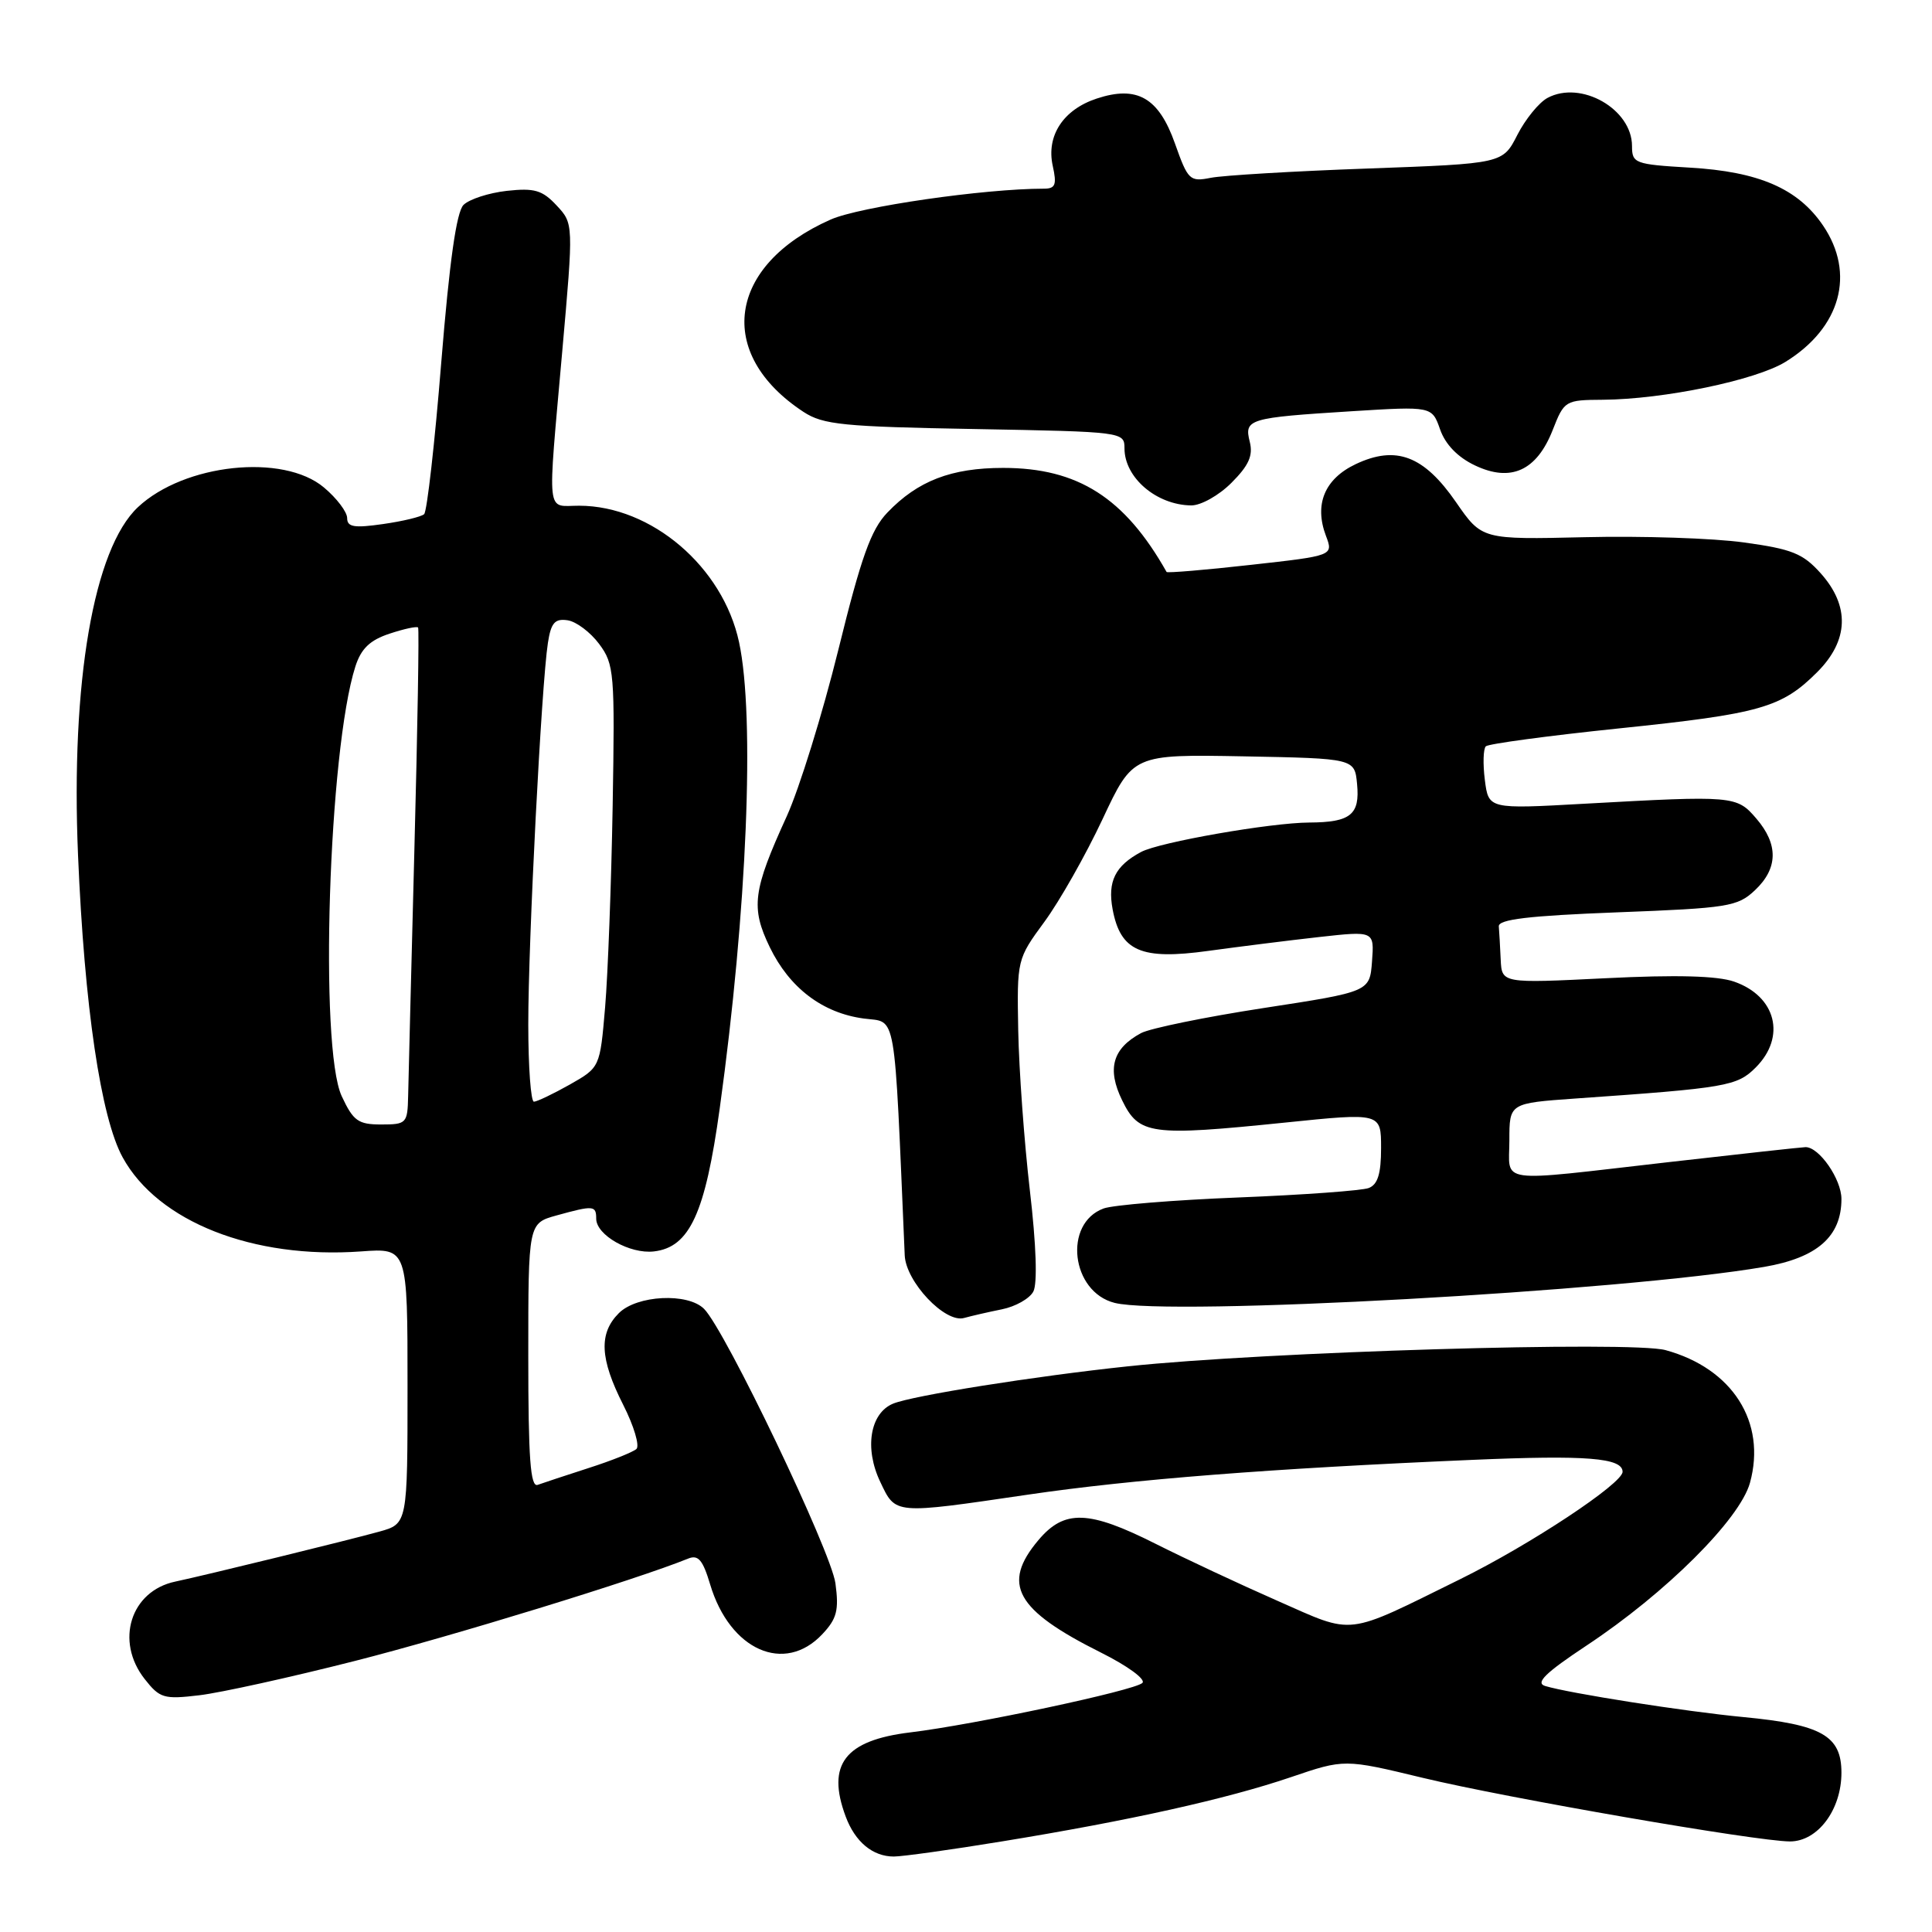 <?xml version="1.0" encoding="UTF-8" standalone="no"?>
<!DOCTYPE svg PUBLIC "-//W3C//DTD SVG 1.1//EN" "http://www.w3.org/Graphics/SVG/1.1/DTD/svg11.dtd" >
<svg xmlns="http://www.w3.org/2000/svg" xmlns:xlink="http://www.w3.org/1999/xlink" version="1.1" viewBox="0 0 256 256">
 <g >
 <path fill="currentColor"
d=" M 132.80 243.99 C 149.62 241.25 162.56 238.37 171.03 235.49 C 178.14 233.07 178.14 233.07 188.51 235.57 C 199.68 238.26 232.78 243.99 237.18 244.00 C 240.86 244.00 244.00 239.81 244.00 234.89 C 244.00 229.99 241.38 228.51 231.00 227.52 C 223.33 226.79 207.91 224.37 204.73 223.40 C 203.41 222.99 204.77 221.66 210.23 218.04 C 220.72 211.10 230.54 201.32 231.88 196.48 C 234.09 188.45 229.57 181.33 220.70 178.90 C 216.20 177.66 167.59 179.12 149.50 181.04 C 137.11 182.35 120.94 184.92 118.34 185.99 C 115.28 187.25 114.51 191.91 116.64 196.36 C 118.70 200.70 118.35 200.67 136.20 198.05 C 150.01 196.02 168.38 194.58 195.10 193.44 C 210.21 192.79 215.00 193.17 215.00 195.02 C 215.00 196.58 202.77 204.67 193.50 209.24 C 178.06 216.85 179.61 216.67 169.28 212.12 C 164.30 209.93 157.04 206.53 153.14 204.57 C 144.24 200.09 141.03 199.99 137.59 204.08 C 132.68 209.91 134.57 213.32 145.87 218.97 C 149.42 220.74 151.86 222.53 151.37 223.00 C 150.34 224.00 129.08 228.53 120.62 229.55 C 111.95 230.60 109.49 233.80 112.05 240.68 C 113.30 244.06 115.64 246.00 118.44 246.00 C 119.57 246.00 126.04 245.10 132.80 243.99 Z  M 47.00 220.09 C 59.83 216.83 84.38 209.29 91.19 206.52 C 92.52 205.98 93.13 206.70 94.10 209.95 C 96.71 218.67 103.95 221.87 108.96 216.54 C 110.89 214.49 111.18 213.37 110.70 209.80 C 110.13 205.56 96.10 176.24 93.29 173.43 C 91.13 171.27 84.39 171.61 82.00 174.00 C 79.32 176.68 79.48 180.04 82.58 186.15 C 84.00 188.95 84.78 191.58 84.33 192.00 C 83.87 192.41 81.03 193.55 78.00 194.52 C 74.97 195.50 71.94 196.50 71.25 196.75 C 70.28 197.11 70.00 193.28 70.00 179.65 C 70.00 162.09 70.00 162.09 73.75 161.05 C 78.64 159.70 79.00 159.72 79.00 161.48 C 79.00 163.66 83.46 166.19 86.65 165.82 C 91.38 165.27 93.45 160.77 95.37 146.85 C 98.99 120.70 100.05 94.99 97.93 85.10 C 95.79 75.11 86.33 67.03 76.75 67.01 C 72.32 67.00 72.53 68.94 74.50 46.56 C 76.00 29.63 76.00 29.63 73.75 27.22 C 71.86 25.19 70.81 24.89 67.15 25.29 C 64.75 25.56 62.18 26.40 61.42 27.15 C 60.48 28.09 59.56 34.61 58.47 48.01 C 57.61 58.73 56.58 67.78 56.20 68.13 C 55.81 68.48 53.36 69.07 50.75 69.44 C 46.93 69.99 46.00 69.84 46.00 68.65 C 46.00 67.84 44.62 66.01 42.92 64.59 C 37.53 60.05 24.41 61.44 18.27 67.21 C 12.41 72.72 9.37 90.39 10.34 113.32 C 11.18 133.35 13.36 148.11 16.26 153.37 C 20.94 161.89 33.53 166.85 47.84 165.82 C 54.00 165.37 54.00 165.37 54.00 183.64 C 54.00 201.91 54.00 201.91 50.25 202.95 C 46.31 204.05 27.11 208.75 23.22 209.57 C 17.30 210.82 15.22 217.46 19.17 222.48 C 21.17 225.03 21.72 225.19 26.42 224.63 C 29.21 224.30 38.47 222.26 47.00 220.09 Z  M 132.76 173.49 C 134.55 173.13 136.42 172.08 136.92 171.14 C 137.48 170.10 137.31 164.97 136.46 157.72 C 135.71 151.27 135.02 141.74 134.92 136.55 C 134.75 127.15 134.76 127.09 138.40 122.13 C 140.41 119.39 143.87 113.28 146.09 108.55 C 150.12 99.95 150.12 99.95 164.81 100.22 C 179.50 100.50 179.50 100.50 179.82 103.90 C 180.21 107.95 178.96 108.96 173.50 108.99 C 168.38 109.01 153.63 111.59 151.20 112.89 C 147.76 114.73 146.74 116.80 147.43 120.50 C 148.47 126.04 151.20 127.23 160.09 126.00 C 164.17 125.44 170.78 124.61 174.80 124.16 C 182.10 123.35 182.10 123.35 181.80 127.38 C 181.50 131.41 181.50 131.41 167.43 133.57 C 159.69 134.76 152.39 136.26 151.20 136.89 C 147.42 138.92 146.65 141.63 148.69 145.80 C 150.92 150.37 152.45 150.57 170.25 148.75 C 183.00 147.44 183.00 147.44 183.00 152.12 C 183.00 155.52 182.56 156.96 181.36 157.42 C 180.46 157.76 172.69 158.33 164.11 158.67 C 155.52 159.01 147.48 159.67 146.23 160.13 C 140.86 162.11 141.92 171.19 147.70 172.64 C 154.85 174.43 214.92 171.10 233.76 167.87 C 240.80 166.66 244.00 163.84 244.00 158.87 C 244.00 156.25 241.06 152.00 239.25 152.00 C 238.84 152.00 230.62 152.90 221.00 154.00 C 197.90 156.64 200.00 156.93 200.00 151.09 C 200.00 146.18 200.00 146.18 208.75 145.56 C 228.81 144.16 230.17 143.92 232.64 141.45 C 236.70 137.39 235.35 132.01 229.78 130.07 C 227.56 129.30 222.13 129.15 212.76 129.62 C 199.00 130.30 199.00 130.30 198.85 127.15 C 198.77 125.42 198.66 123.44 198.60 122.75 C 198.53 121.82 202.56 121.34 214.28 120.89 C 228.98 120.33 230.24 120.13 232.53 117.97 C 235.61 115.08 235.67 111.89 232.72 108.46 C 230.12 105.43 229.74 105.40 209.91 106.50 C 197.24 107.21 197.24 107.21 196.75 103.35 C 196.48 101.23 196.54 99.23 196.88 98.89 C 197.22 98.56 205.15 97.49 214.50 96.52 C 233.26 94.58 236.06 93.78 240.78 89.07 C 244.98 84.87 245.14 80.31 241.25 75.96 C 238.90 73.34 237.44 72.75 231.10 71.88 C 227.03 71.31 217.55 71.00 210.03 71.18 C 196.36 71.50 196.36 71.50 192.93 66.54 C 188.67 60.37 184.97 58.97 179.62 61.51 C 175.52 63.46 174.12 66.83 175.69 70.99 C 176.69 73.63 176.69 73.63 165.71 74.85 C 159.68 75.53 154.67 75.94 154.58 75.79 C 149.03 65.95 142.82 62.00 132.93 62.00 C 126.05 62.00 121.61 63.71 117.58 67.92 C 115.41 70.18 114.11 73.81 111.08 86.12 C 108.99 94.58 105.91 104.51 104.24 108.18 C 99.75 118.01 99.46 120.26 102.00 125.51 C 104.62 130.91 108.99 134.23 114.45 134.96 C 118.86 135.55 118.45 133.14 119.88 166.33 C 120.03 169.85 125.23 175.35 127.74 174.64 C 128.71 174.37 130.97 173.85 132.76 173.49 Z  M 163.18 63.97 C 165.47 61.68 166.06 60.37 165.60 58.54 C 164.84 55.52 165.43 55.35 179.12 54.49 C 189.74 53.83 189.74 53.83 190.82 56.90 C 191.51 58.88 193.15 60.58 195.42 61.66 C 200.19 63.94 203.62 62.38 205.74 56.98 C 207.27 53.07 207.40 53.00 212.40 52.97 C 220.45 52.91 232.66 50.38 236.60 47.94 C 243.91 43.42 245.88 36.24 241.56 29.88 C 238.24 24.99 233.06 22.74 223.88 22.21 C 216.61 21.78 216.25 21.64 216.25 19.35 C 216.25 14.45 209.49 10.60 205.06 12.97 C 203.93 13.57 202.13 15.78 201.06 17.87 C 199.12 21.68 199.12 21.68 181.25 22.33 C 171.42 22.68 162.05 23.24 160.44 23.56 C 157.65 24.11 157.41 23.88 155.69 19.02 C 153.54 12.94 150.68 11.29 145.32 13.06 C 140.89 14.52 138.62 17.98 139.49 21.96 C 140.05 24.48 139.85 25.00 138.33 25.00 C 130.39 25.00 113.91 27.39 110.07 29.09 C 96.39 35.14 94.73 46.88 106.47 54.58 C 109.07 56.28 111.72 56.54 129.21 56.85 C 148.84 57.21 149.00 57.23 149.00 59.41 C 149.00 63.29 153.23 66.91 157.83 66.97 C 159.11 66.99 161.51 65.65 163.18 63.97 Z  M 45.28 145.25 C 42.28 138.81 43.54 99.38 47.09 88.31 C 47.85 85.94 49.02 84.82 51.63 83.96 C 53.56 83.32 55.25 82.96 55.40 83.15 C 55.55 83.34 55.33 96.55 54.91 112.50 C 54.50 128.45 54.12 143.19 54.08 145.25 C 54.00 148.85 53.86 149.00 50.51 149.00 C 47.46 149.00 46.81 148.53 45.28 145.25 Z  M 70.00 135.75 C 69.99 124.75 71.75 90.65 72.60 85.19 C 73.01 82.52 73.52 81.94 75.21 82.19 C 76.36 82.36 78.24 83.78 79.40 85.34 C 81.39 88.02 81.48 89.17 81.18 106.84 C 81.00 117.10 80.55 129.09 80.18 133.47 C 79.50 141.44 79.50 141.44 75.50 143.71 C 73.30 144.95 71.16 145.97 70.75 145.98 C 70.34 145.99 70.00 141.39 70.00 135.75 Z "/>
</g>
</svg>